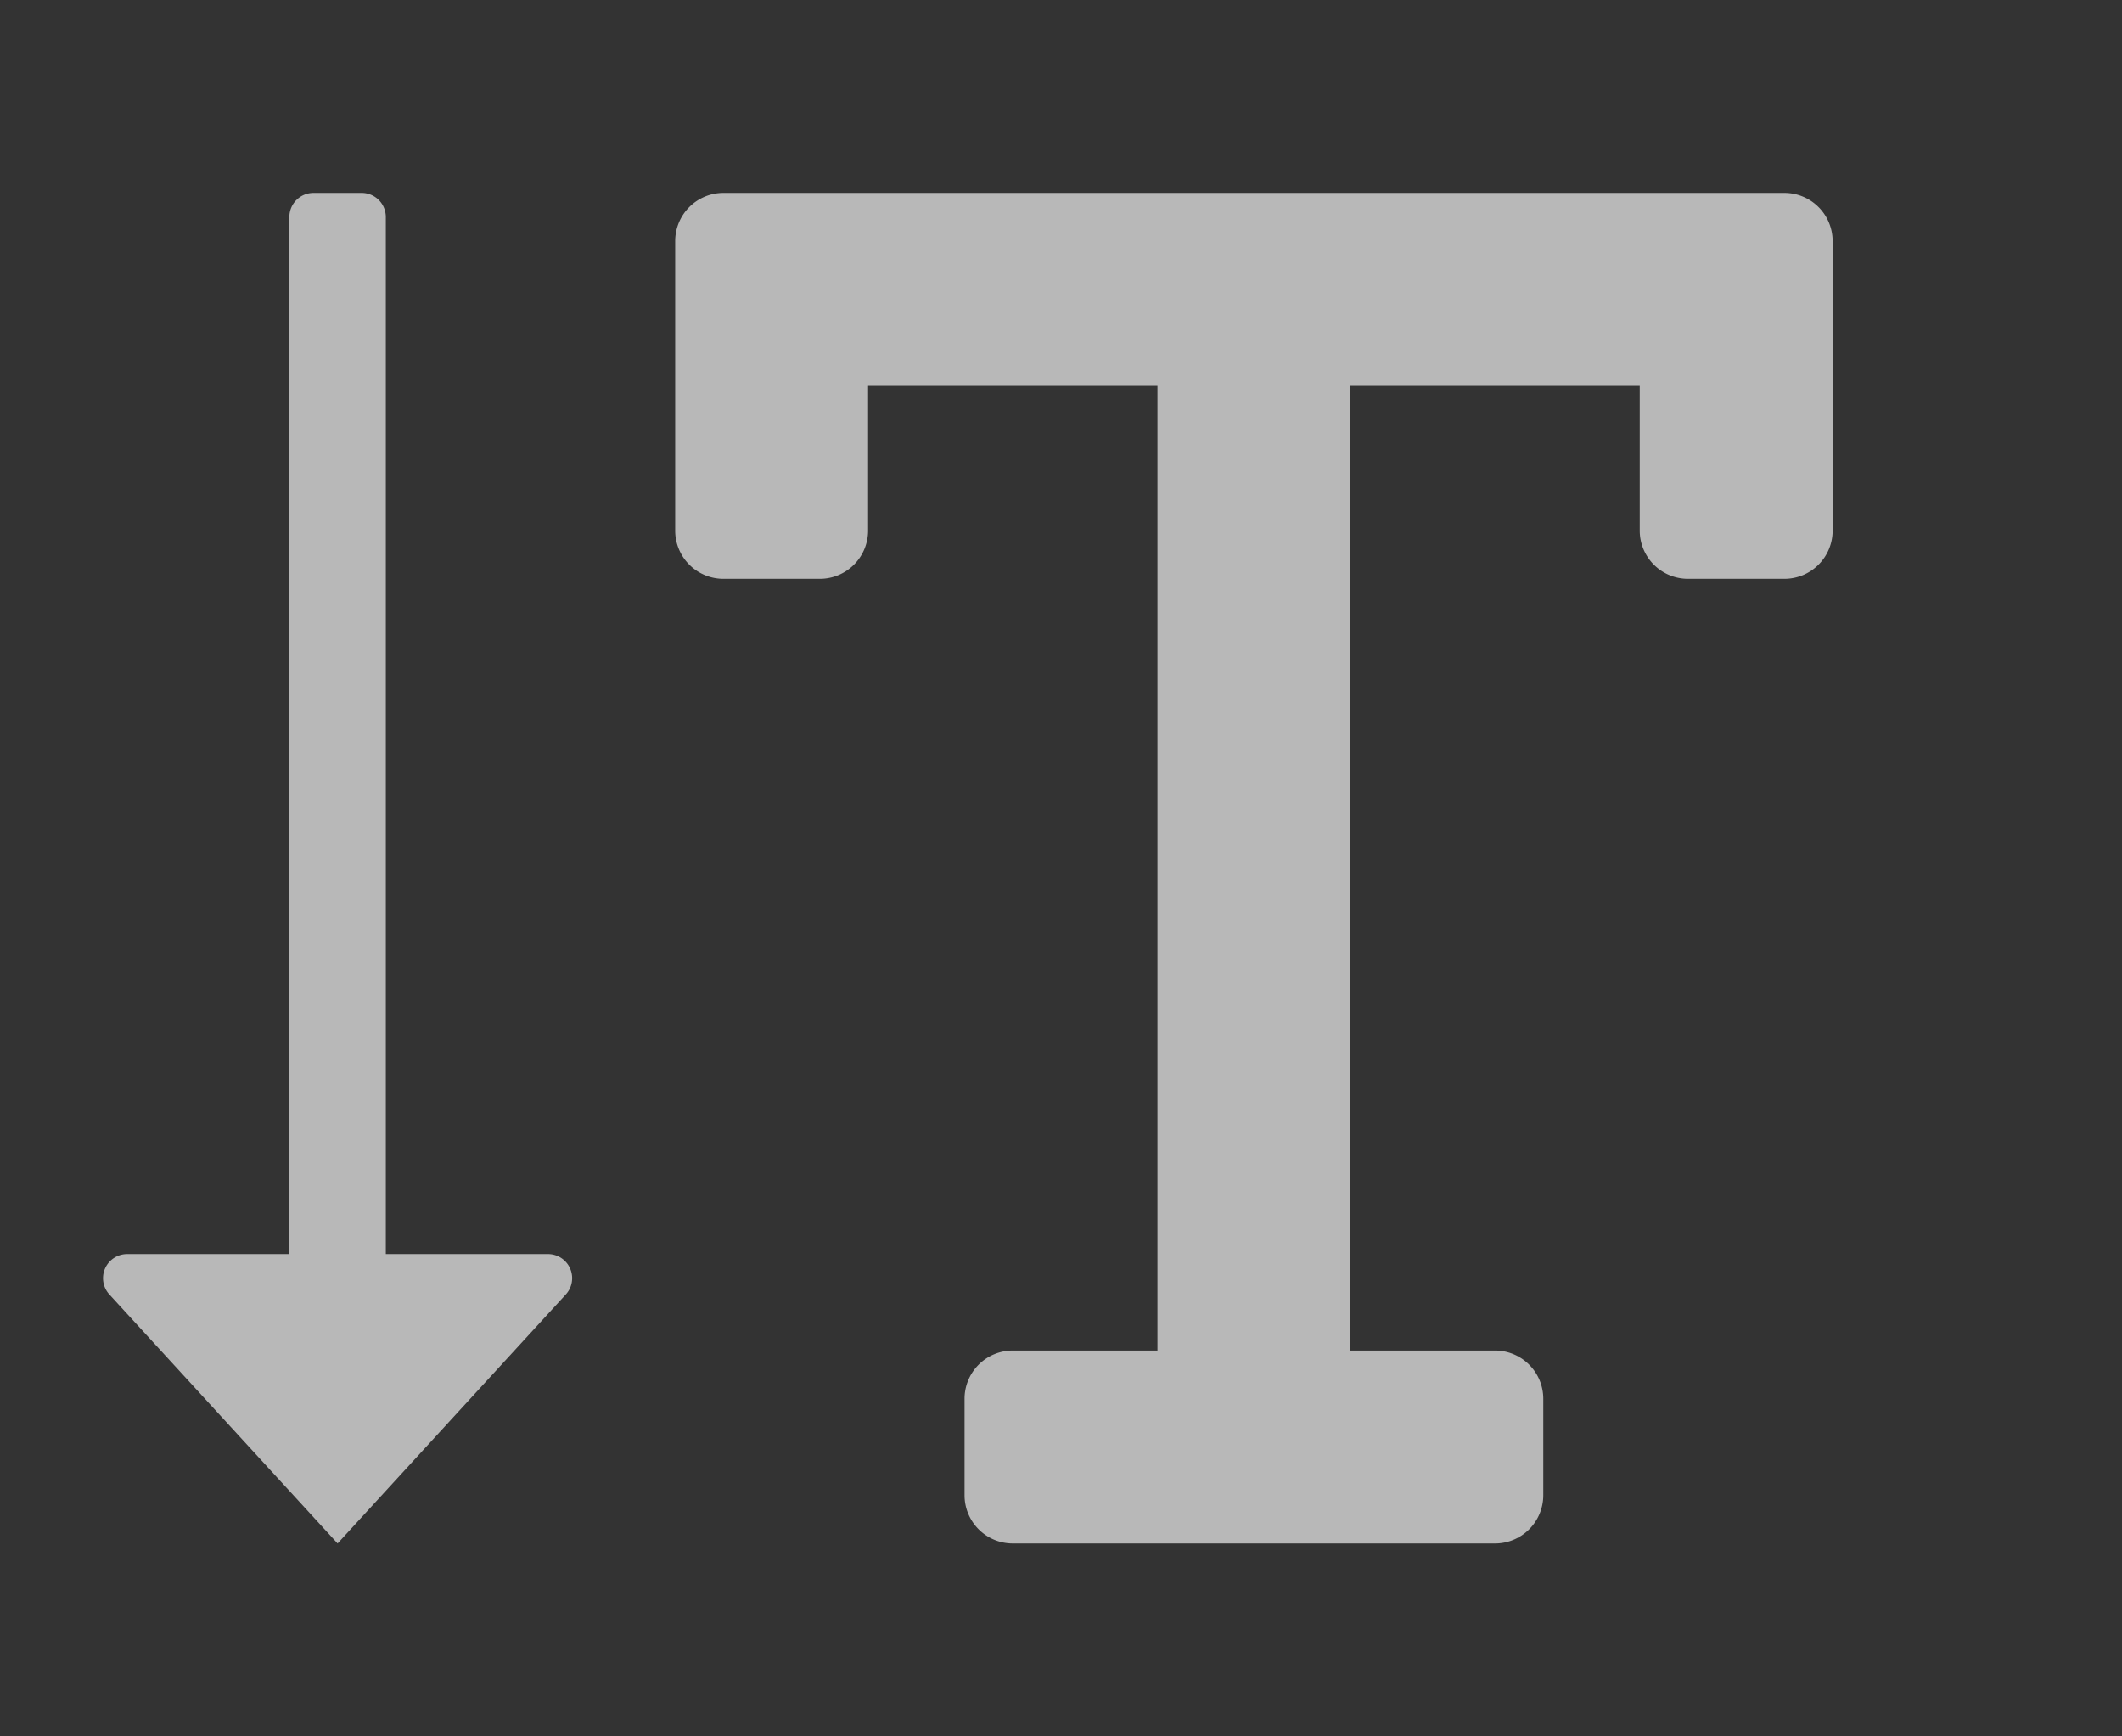 <svg id="S_TypeVert_Lg_N_2x" data-name="S_TypeVert_Lg_N@2x" xmlns="http://www.w3.org/2000/svg" width="44" height="36" viewBox="0 0 44 36">
  <rect x="0" y="0" width="44" height="36" fill="#333333" stroke="none"/>
  <defs>
    <style>
      .fill {
        fill: #fff;
        fill-rule: evenodd;
        opacity: 0.65;
      }

      
    </style>
  </defs>
  <title>S_TypeVert_Lg_N@2x</title>
  <path class="fill" d="M6,4.5V26H2.637a0.5,0.5,0,0,0-.369.838L7,32l4.732-5.162A0.5,0.5,0,0,0,11.363,26H8V4.5A0.5,0.5,0,0,0,7.5,4h-1A0.5,0.5,0,0,0,6,4.5Z"/>
  <path class="fill" d="M15,4a1,1,0,0,0-1,1v6a1,1,0,0,0,1,1h2a1,1,0,0,0,1-1V8h6V28H21a1,1,0,0,0-1,1v2a1,1,0,0,0,1,1H31a1,1,0,0,0,1-1V29a1,1,0,0,0-1-1H28V8h6v3a1,1,0,0,0,1,1h2a1,1,0,0,0,1-1V5a1,1,0,0,0-1-1H15Z"/>
  </svg>